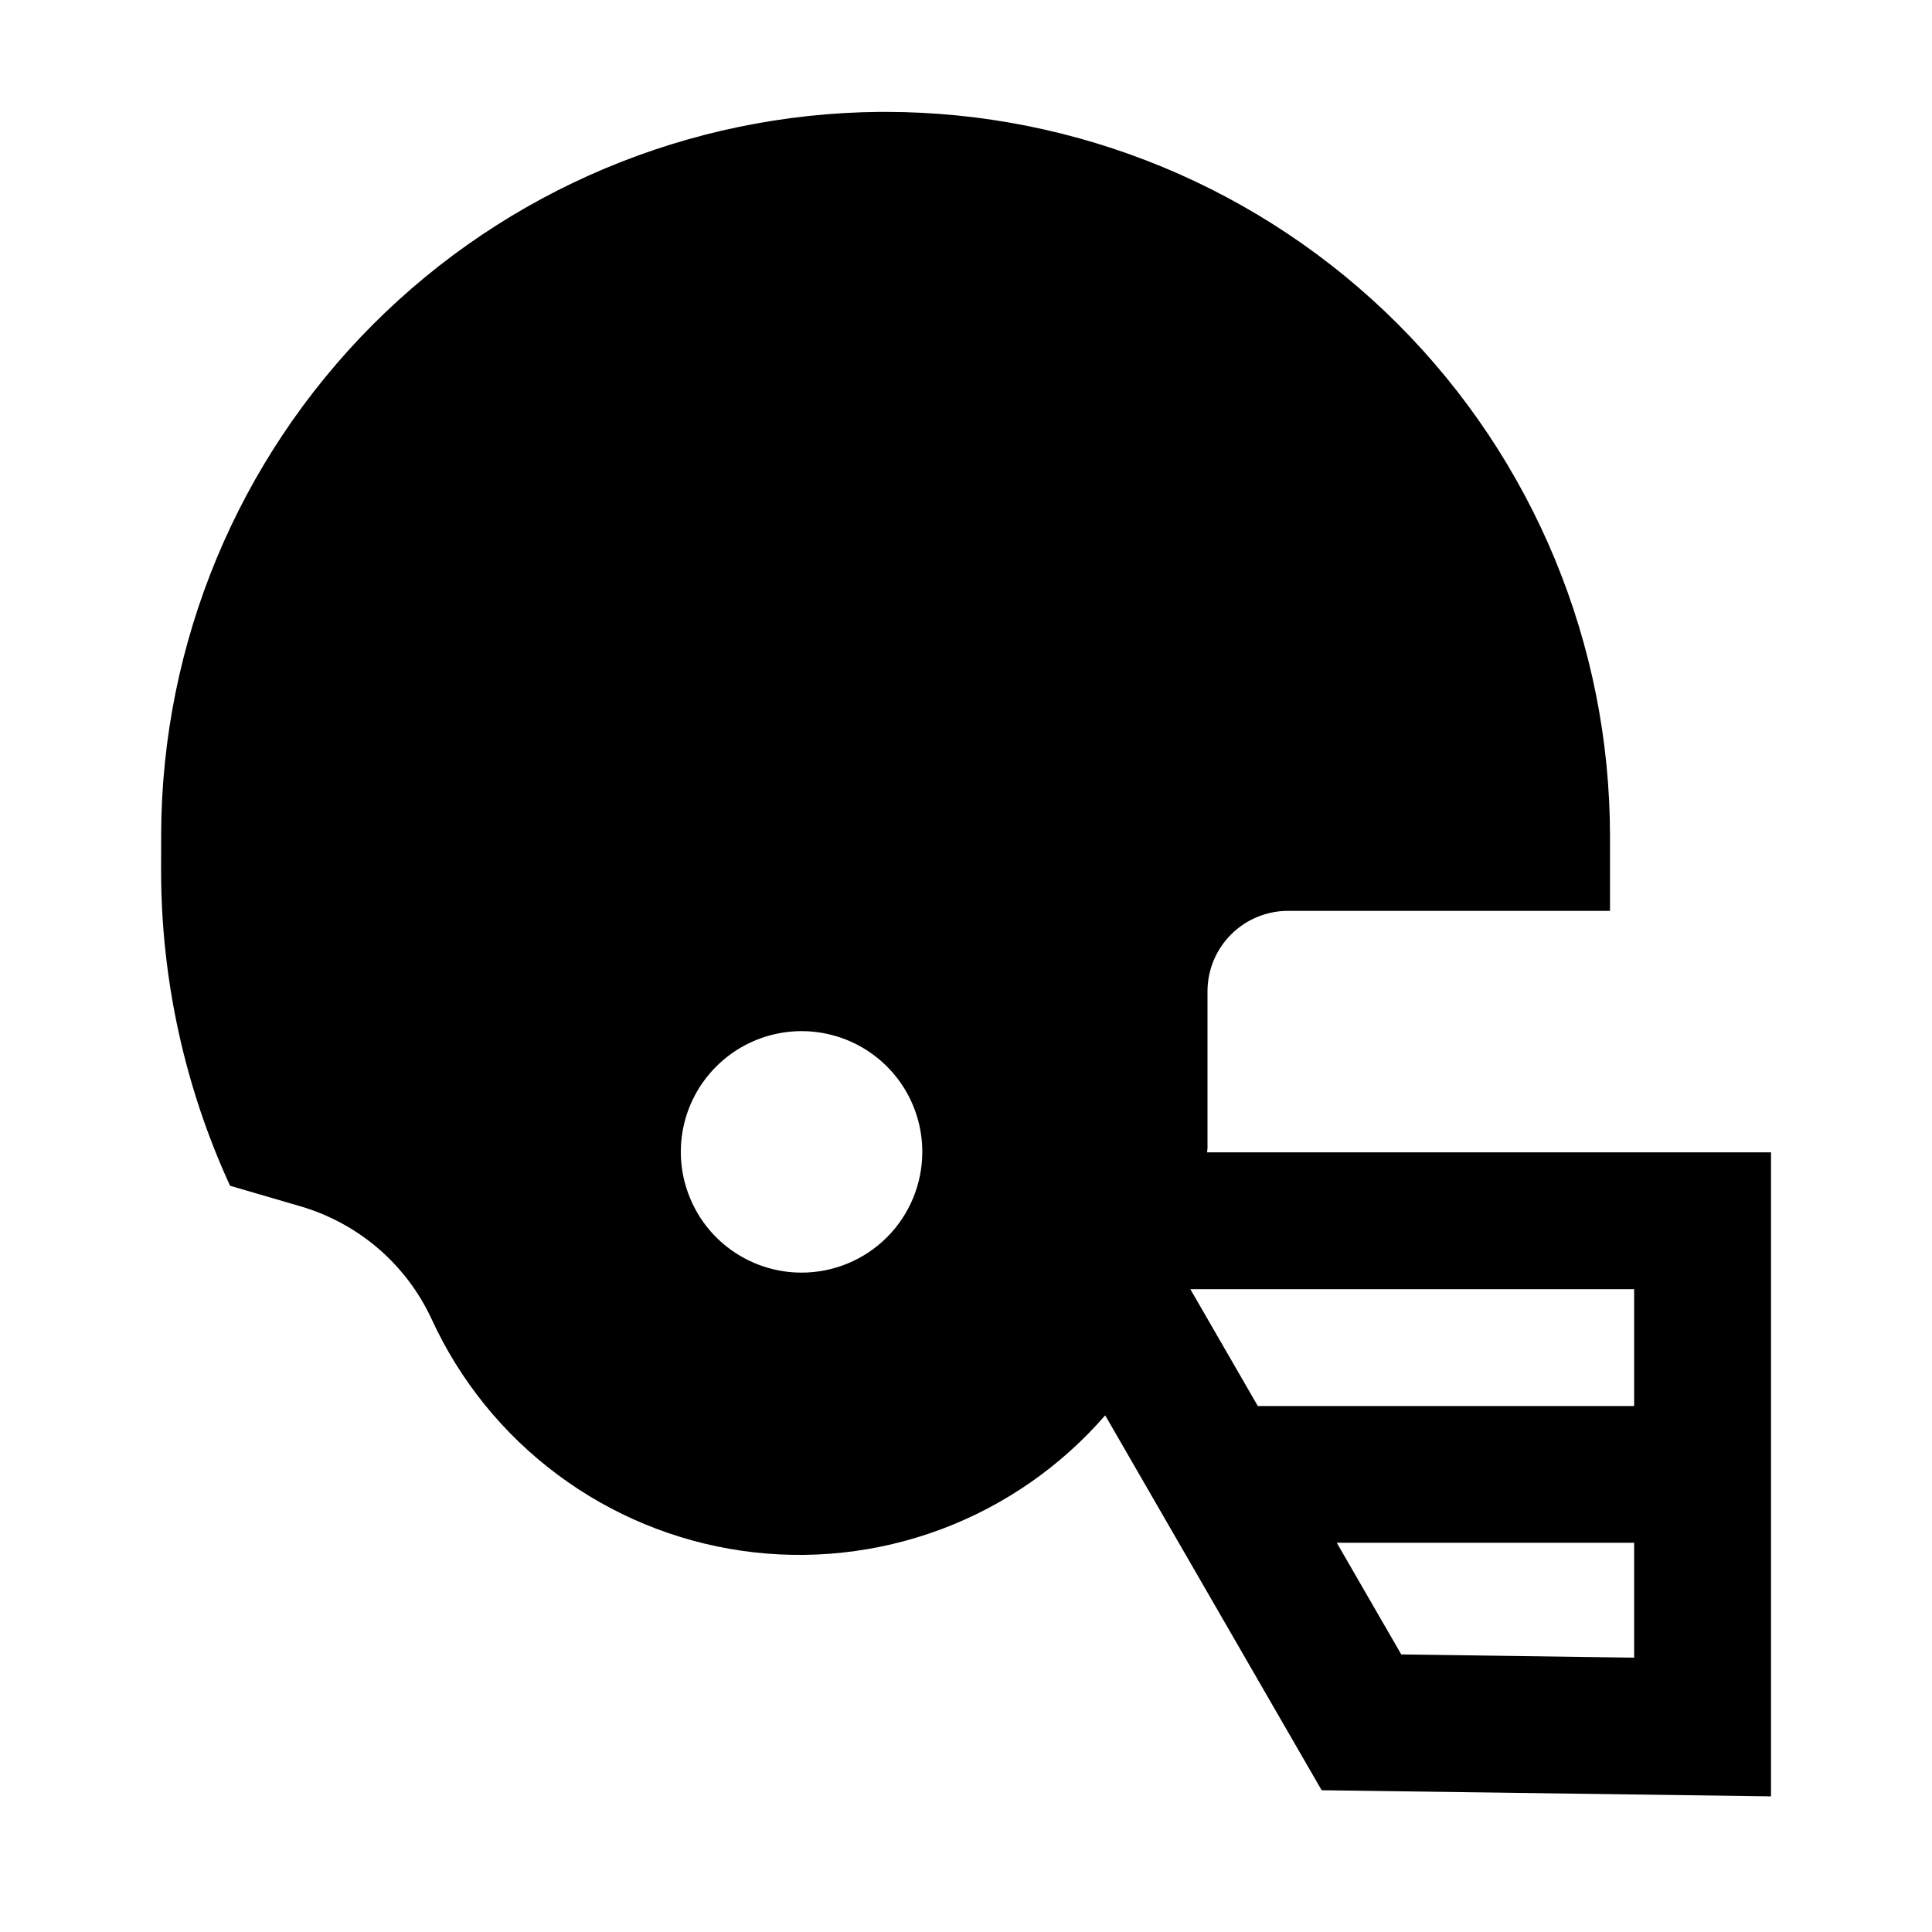 <svg width="24" height="24" viewBox="0 0 24 24" fill="none" xmlns="http://www.w3.org/2000/svg">
<path d="M14.995 14.315C14.995 14.297 15 14.28 15 14.262V12.315C15 12.05 15.105 11.796 15.293 11.608C15.48 11.421 15.735 11.315 16 11.315H20V10.389C20 8.002 19.052 5.714 17.365 4.026C15.677 2.339 13.389 1.391 11.002 1.39H10.927C8.561 1.41 6.297 2.361 4.627 4.037C2.957 5.714 2.013 7.98 2.002 10.347C2.001 10.52 2.001 10.677 2.001 10.815C2.002 12.167 2.294 13.502 2.858 14.73L3.732 14.985C4.088 15.089 4.417 15.268 4.699 15.509C4.98 15.751 5.206 16.05 5.362 16.387C5.713 17.151 6.25 17.815 6.924 18.317C7.598 18.82 8.387 19.146 9.22 19.265C10.052 19.384 10.901 19.292 11.689 18.998C12.476 18.704 13.178 18.217 13.729 17.582L16.418 22.239L22 22.315V14.315H14.995ZM9.957 15.809C9.661 15.809 9.371 15.721 9.124 15.556C8.877 15.392 8.685 15.157 8.572 14.883C8.458 14.609 8.428 14.308 8.486 14.017C8.544 13.726 8.687 13.458 8.897 13.249C9.107 13.039 9.374 12.896 9.665 12.838C9.956 12.78 10.257 12.81 10.531 12.923C10.806 13.037 11.04 13.229 11.205 13.476C11.37 13.723 11.457 14.013 11.457 14.309C11.457 14.707 11.299 15.089 11.018 15.37C10.737 15.651 10.355 15.809 9.957 15.809ZM20.3 20.592L17.407 20.552L16.606 19.165H20.3V20.592ZM20.3 17.466H15.625L14.787 16.015H20.3V17.466Z" fill="black"/>
</svg>

